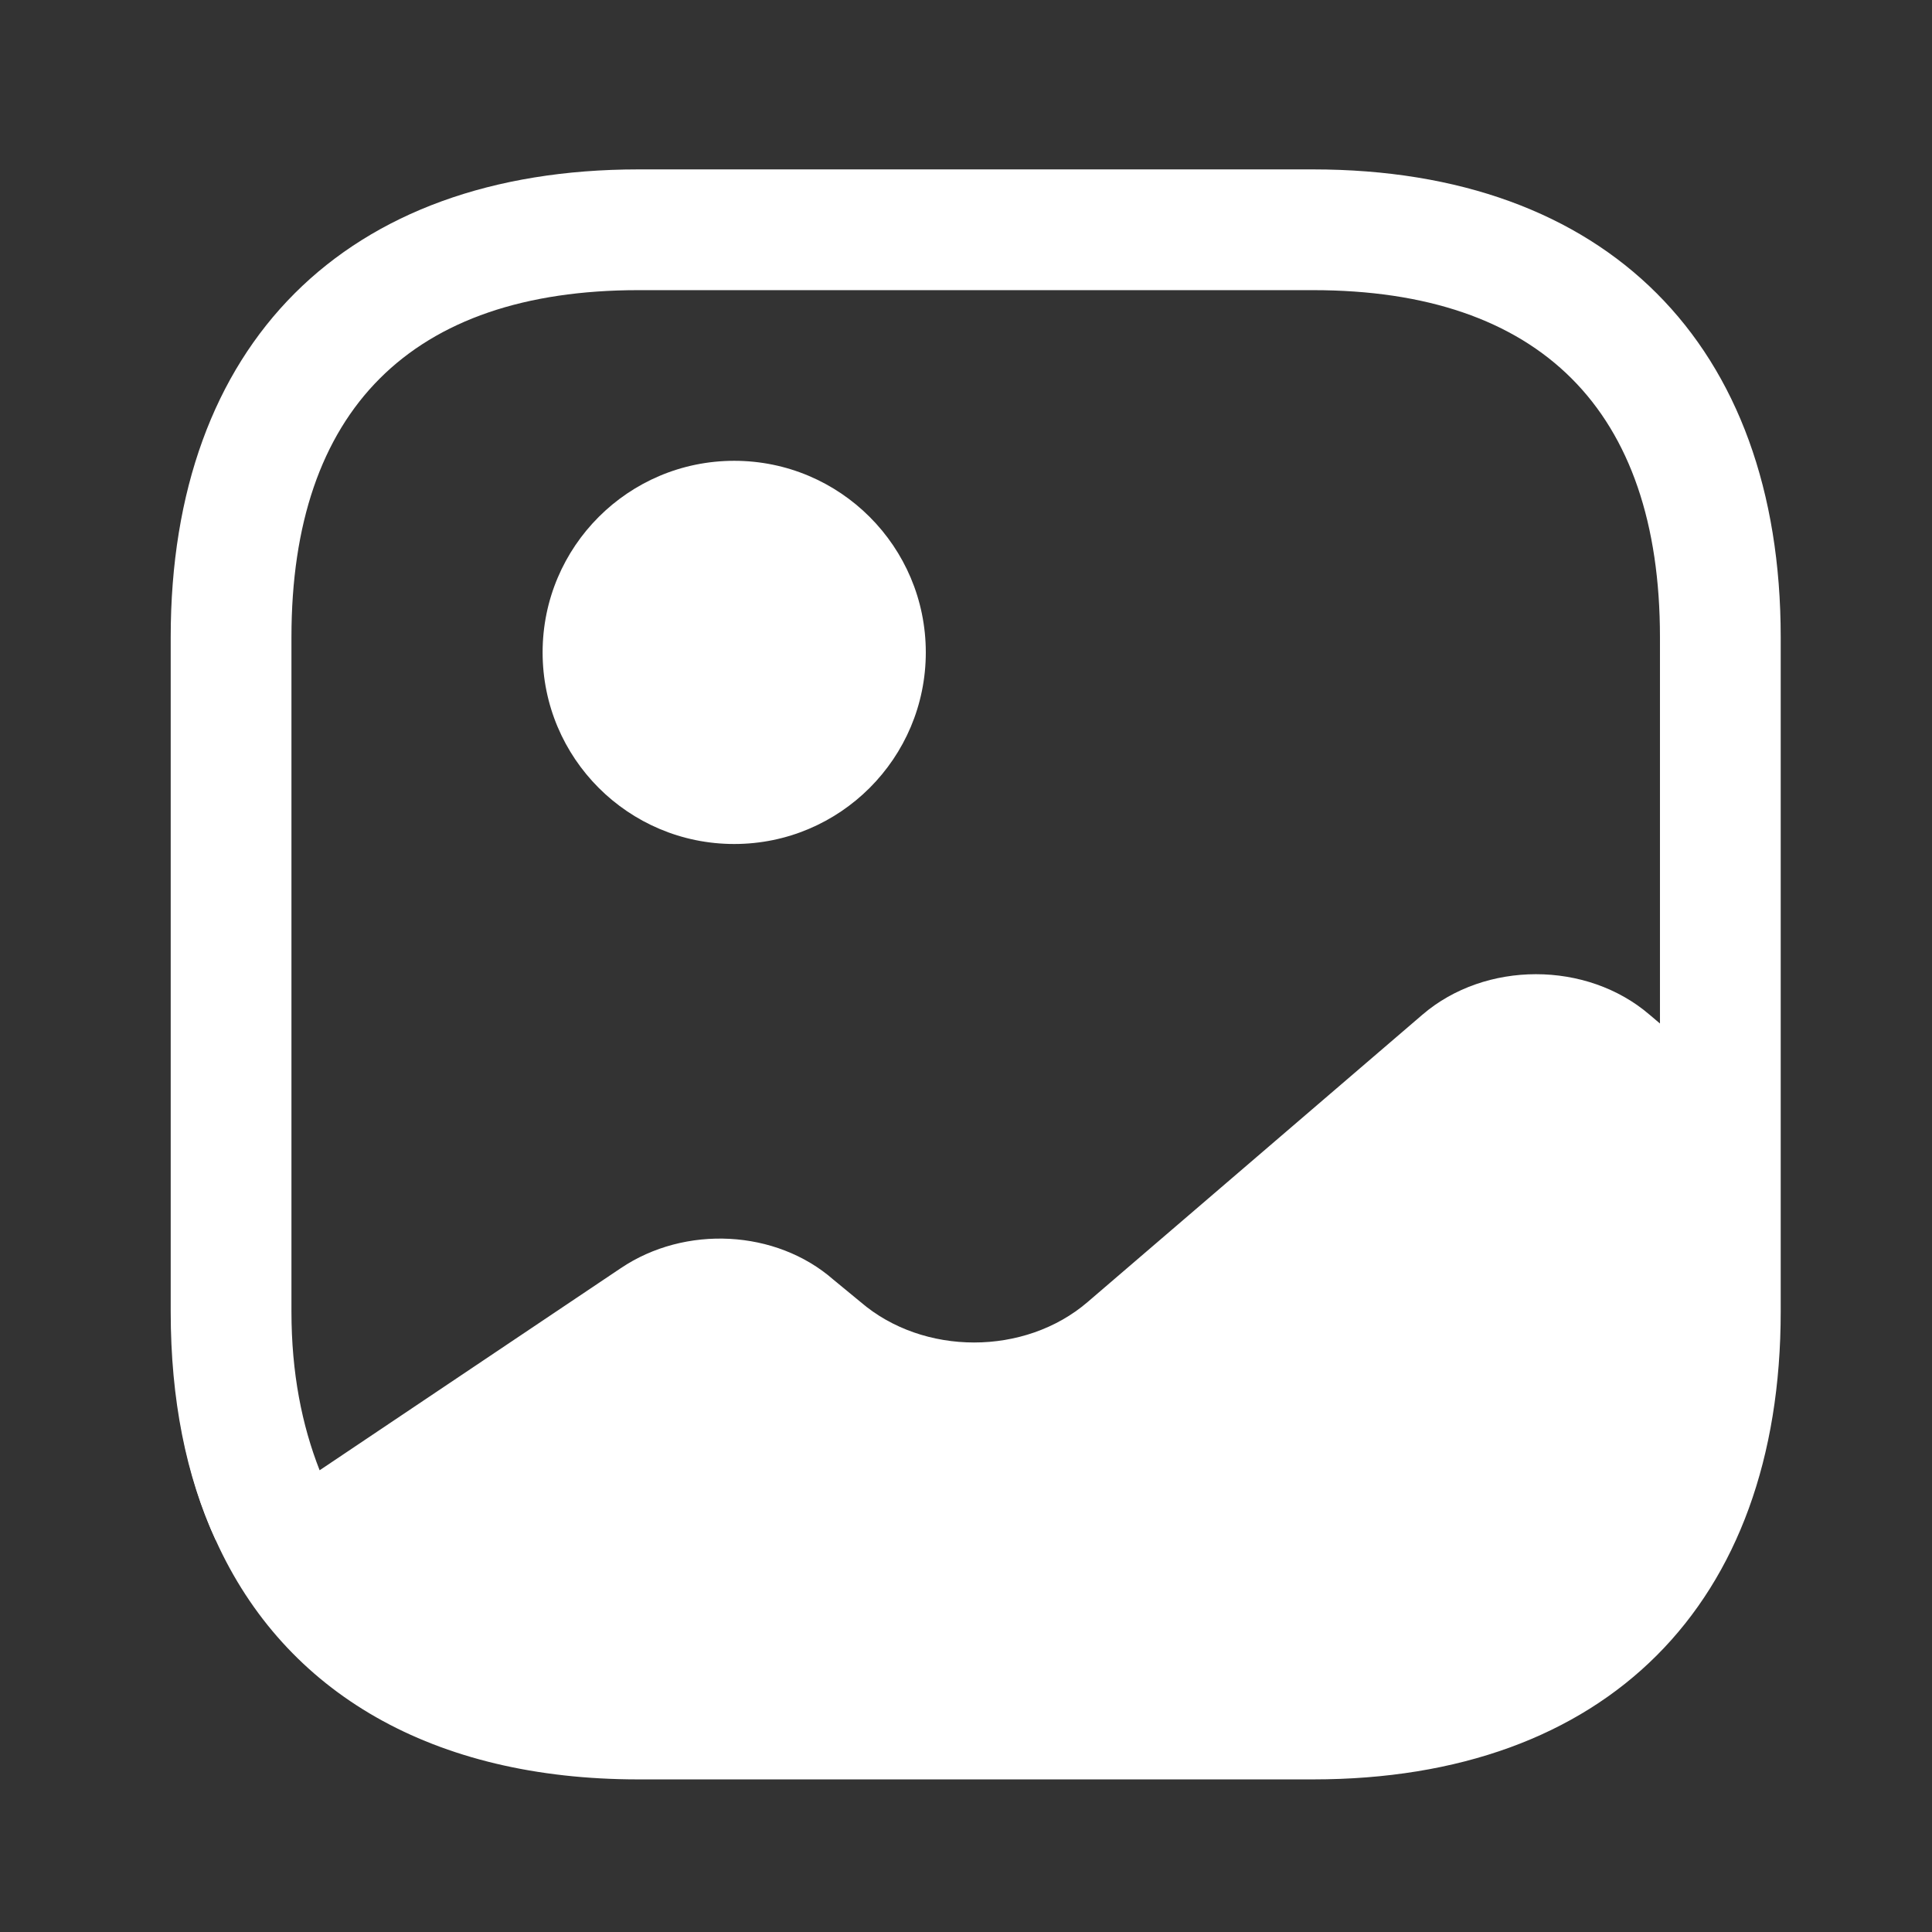 <svg width="100%" height="100%" style="overflow:visible;" preserveAspectRatio="none" viewBox="0 0 166 166" fill="none" xmlns="http://www.w3.org/2000/svg">
<rect x="0" y="0" width="166" height="166" fill="#333333" stroke="none"/>
<path d="M18.679 132.208L18.541 132.346C16.673 128.265 15.497 123.631 15.013 118.513C15.497 123.562 16.811 128.127 18.679 132.208Z" fill="white"/>
<path d="M63.084 72.517C72.175 72.517 79.546 65.147 79.546 56.055C79.546 46.964 72.175 39.593 63.084 39.593C53.992 39.593 46.622 46.964 46.622 56.055C46.622 65.147 53.992 72.517 63.084 72.517Z" fill="white"/>
<path d="M112.815 14.555H54.853C29.676 14.555 14.667 29.564 14.667 54.741V112.703C14.667 120.242 15.981 126.813 18.541 132.346C24.489 145.488 37.216 152.888 54.853 152.888H112.815C137.991 152.888 153.001 137.879 153.001 112.703V96.863V54.741C153.001 29.564 137.991 14.555 112.815 14.555ZM141.726 87.18C136.331 82.546 127.616 82.546 122.221 87.18L93.448 111.873C88.053 116.507 79.338 116.507 73.943 111.873L71.591 109.936C66.681 105.648 58.865 105.233 53.331 108.968L27.463 126.328C25.941 122.455 25.042 117.959 25.042 112.703V54.741C25.042 35.236 35.348 24.93 54.853 24.93H112.815C132.32 24.93 142.626 35.236 142.626 54.741V87.941L141.726 87.18Z" fill="white"/>
</svg>
